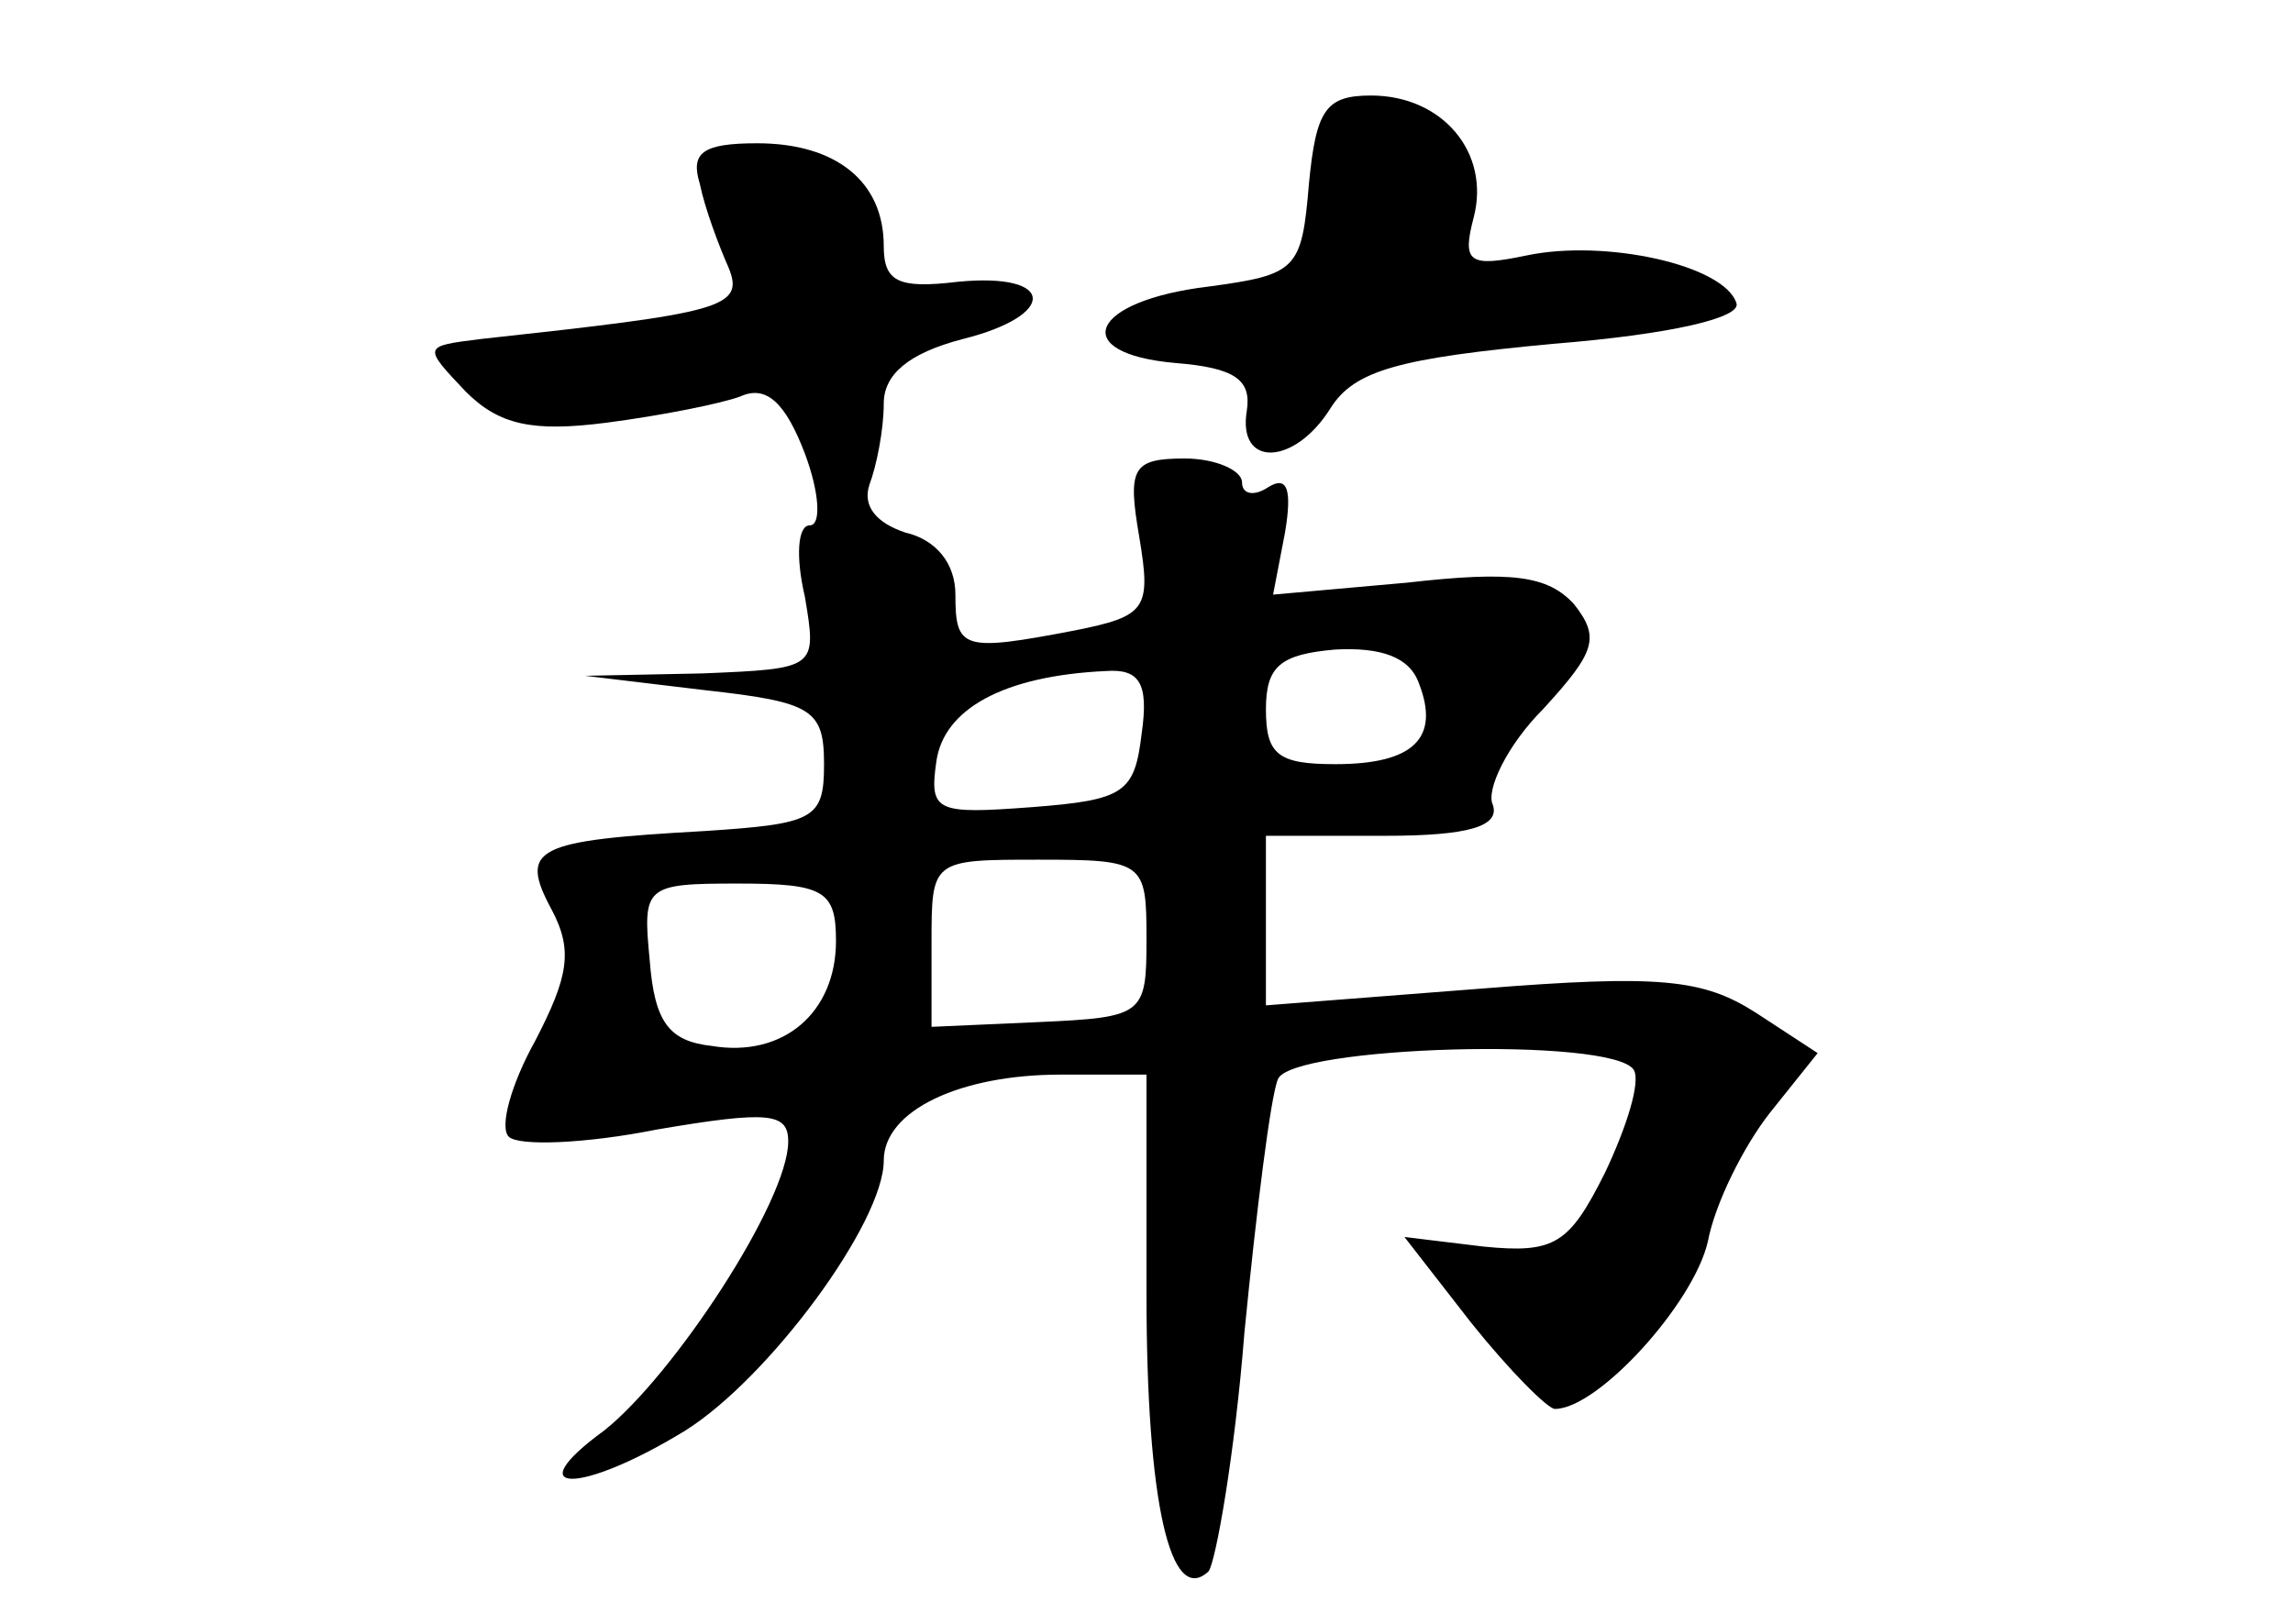 <?xml version="1.0" standalone="no"?>
<!DOCTYPE svg PUBLIC "-//W3C//DTD SVG 20010904//EN"
 "http://www.w3.org/TR/2001/REC-SVG-20010904/DTD/svg10.dtd">
<svg version="1.0" xmlns="http://www.w3.org/2000/svg"
 width="96pt" height="68pt" viewBox="0 0 96 68"
 preserveAspectRatio="xMidYMid meet">
<g transform="translate(0,68) scale(0.1,-0.1)"
fill="#000000" stroke="none">
<path d="M548 603 c-3 -36 -5 -38 -42 -43 -50 -6 -59 -28 -14 -32 25 -2 32 -7
30 -20 -4 -24 20 -23 35 1 10 16 29 21 93 27 50 4 79 11 77 17 -5 16 -55 27
-88 20 -24 -5 -27 -3 -22 16 7 27 -13 51 -43 51 -19 0 -23 -6 -26 -37z"/>
<path d="M293 603 c2 -10 8 -26 12 -35 7 -17 -3 -19 -104 -30 -24 -3 -24 -3
-6 -22 14 -14 28 -17 59 -13 23 3 48 8 56 11 11 5 19 -3 27 -24 6 -16 7 -30 2
-30 -5 0 -6 -13 -2 -30 5 -30 5 -30 -43 -32 l-49 -1 50 -6 c45 -5 50 -8 50
-31 0 -23 -4 -25 -50 -28 -71 -4 -78 -7 -64 -33 9 -17 7 -28 -7 -55 -10 -18
-15 -36 -11 -40 4 -4 32 -3 62 3 47 8 55 7 55 -5 0 -25 -48 -98 -77 -121 -37
-27 -10 -27 34 0 35 22 83 87 83 113 0 21 32 36 74 36 l36 0 0 -92 c0 -87 10
-131 26 -116 3 4 11 49 15 100 5 51 11 99 14 106 5 14 140 18 149 4 3 -5 -3
-24 -12 -43 -15 -30 -21 -34 -51 -31 l-33 4 28 -36 c16 -20 32 -36 35 -36 18
0 58 44 64 70 3 16 15 40 26 54 l20 25 -26 17 c-22 14 -40 16 -115 10 l-90 -7
0 36 0 35 50 0 c35 0 48 4 45 13 -3 6 6 25 21 40 22 24 24 30 13 44 -11 12
-26 14 -70 9 l-56 -5 5 26 c3 18 1 24 -7 19 -6 -4 -11 -3 -11 2 0 5 -11 10
-24 10 -22 0 -24 -4 -19 -33 5 -30 3 -33 -27 -39 -47 -9 -50 -8 -50 15 0 13
-8 23 -21 26 -12 4 -18 11 -15 20 3 8 6 23 6 34 0 12 10 21 33 27 40 10 39 28
-2 24 -25 -3 -31 0 -31 15 0 27 -20 43 -53 43 -23 0 -28 -4 -24 -17z m301
-209 c9 -23 -2 -34 -35 -34 -24 0 -29 4 -29 23 0 18 6 23 29 25 19 1 31 -3 35
-14z m-116 -21 c-3 -25 -7 -28 -46 -31 -40 -3 -43 -2 -40 19 3 22 28 36 71 38
14 1 18 -5 15 -26z m2 -86 c0 -32 -1 -33 -45 -35 l-45 -2 0 35 c0 35 0 35 45
35 44 0 45 -1 45 -33z m-130 -1 c0 -30 -22 -49 -52 -44 -18 2 -24 10 -26 36
-3 31 -2 32 37 32 36 0 41 -3 41 -24z"/>
</g>
</svg>
